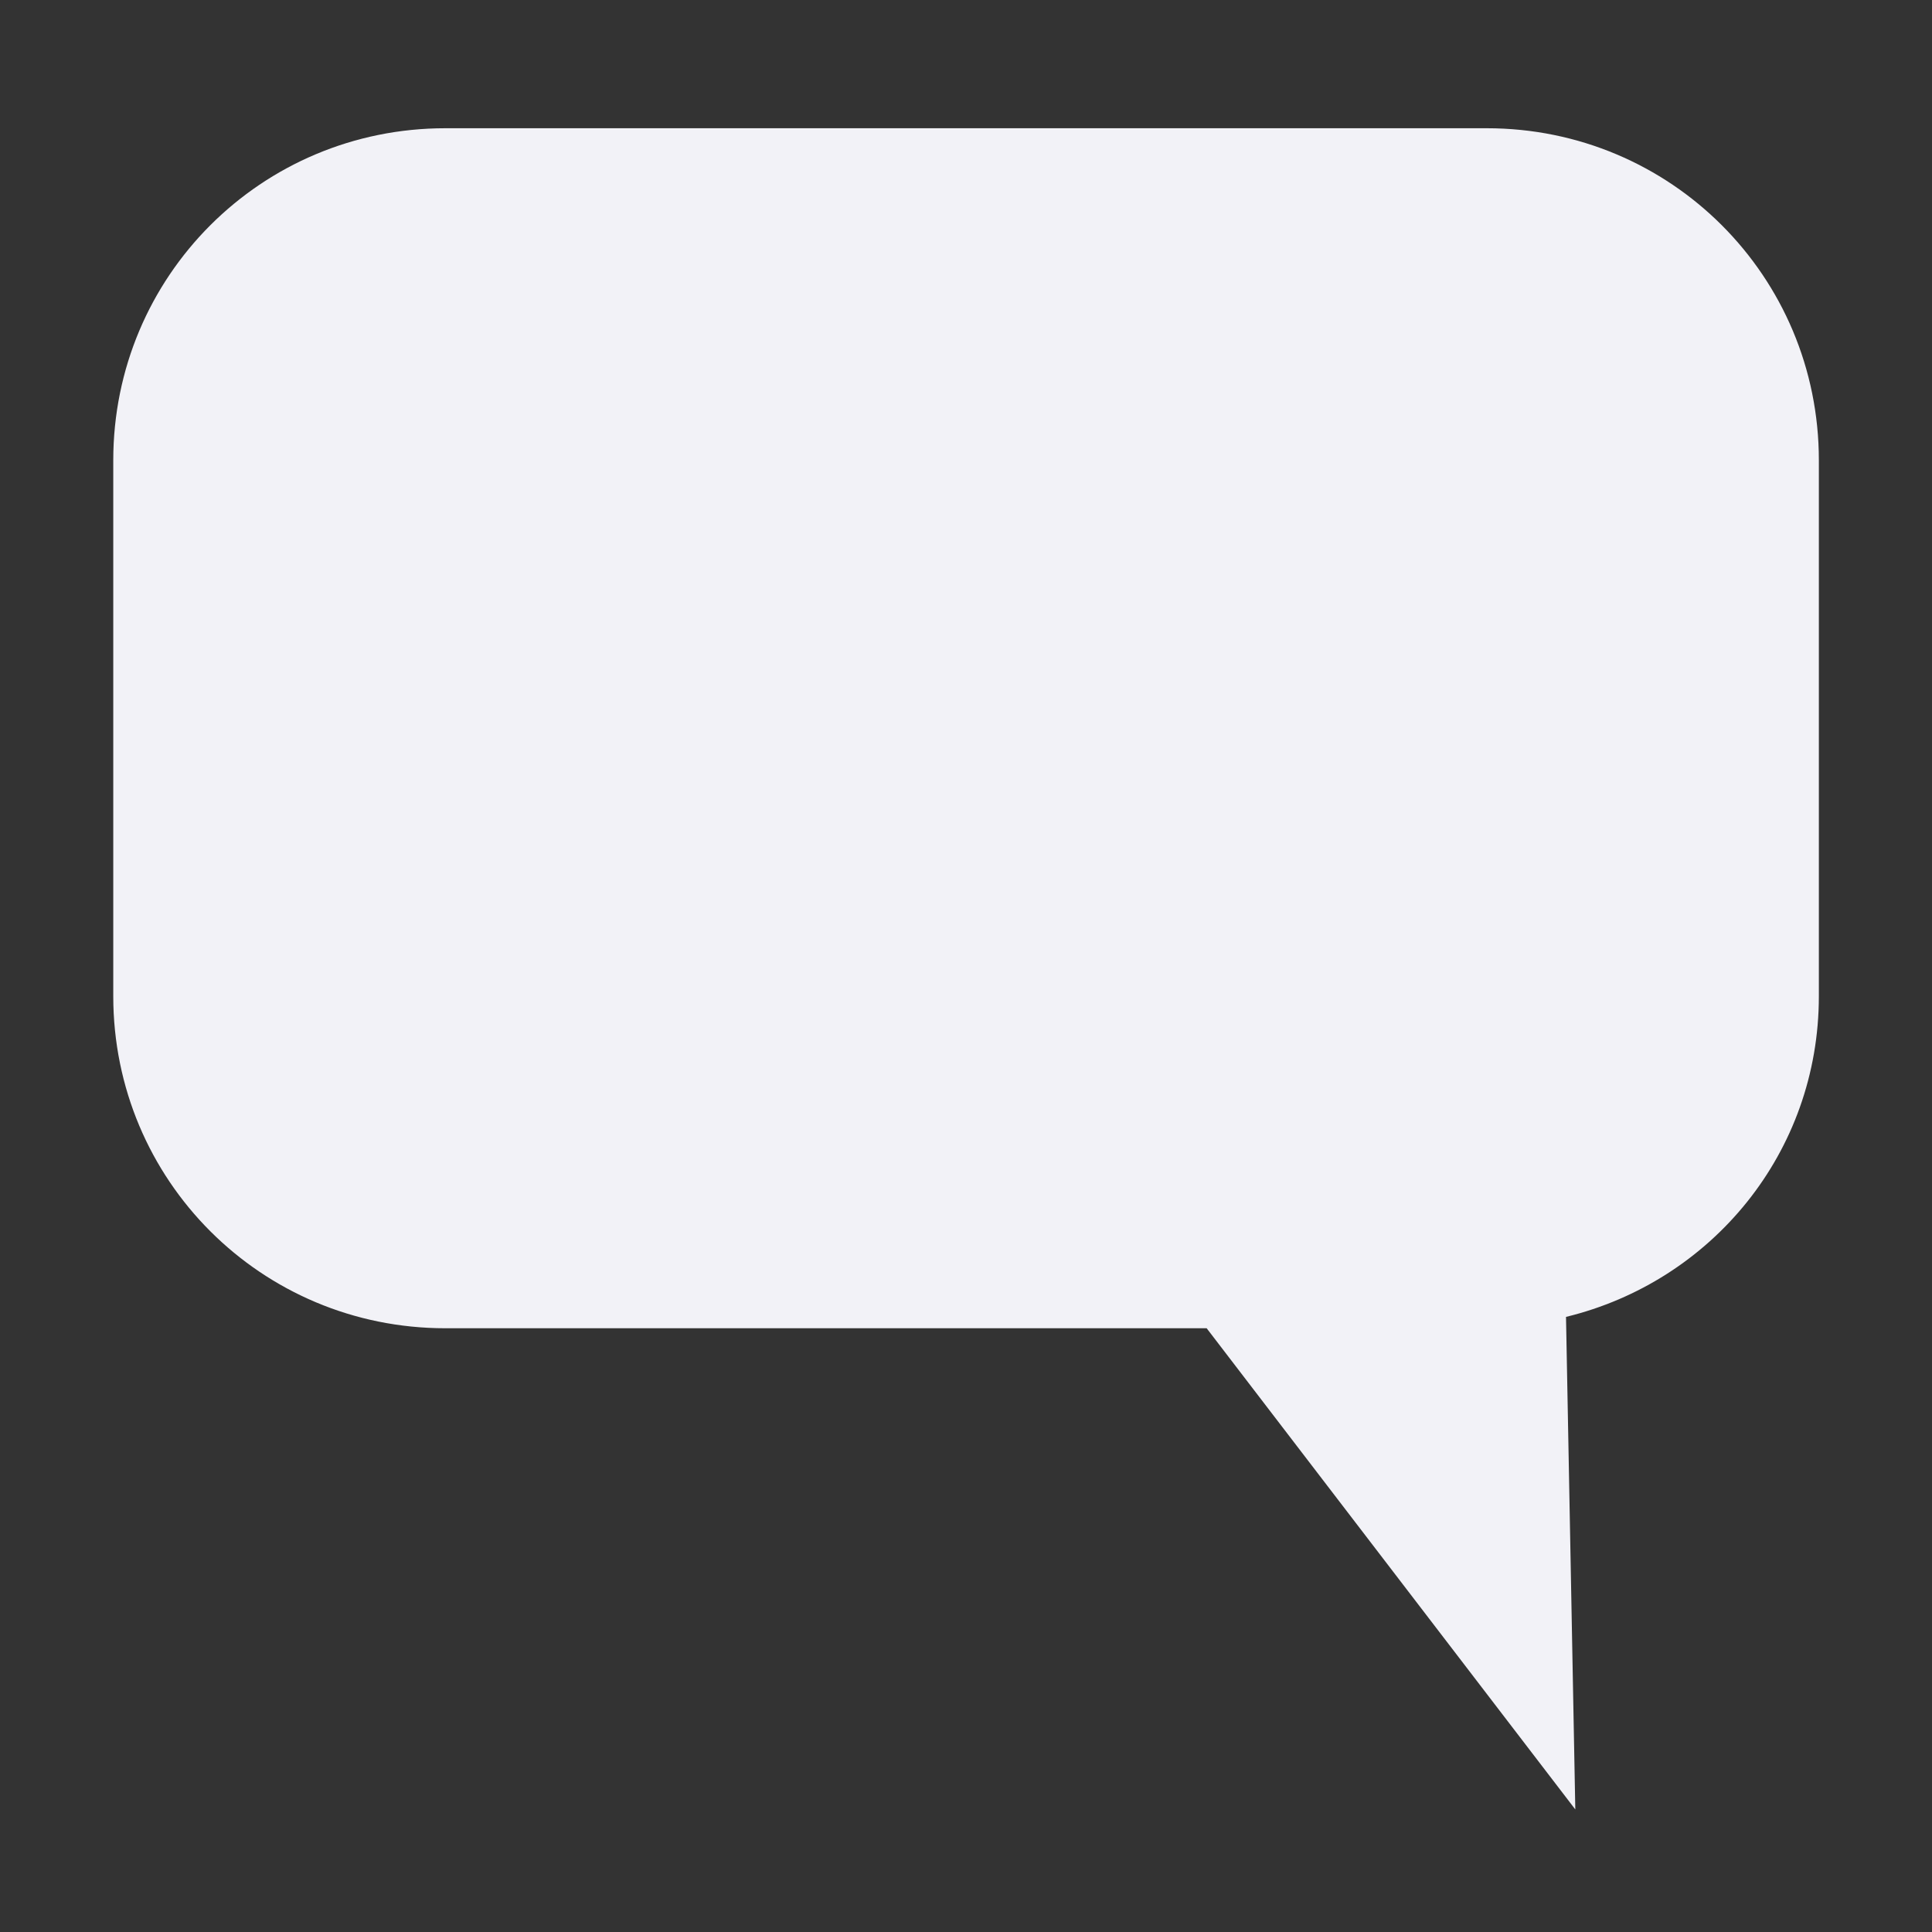 <svg height="16" width="16" xmlns="http://www.w3.org/2000/svg">
  <rect width="100%" height="100%" fill="#333333" stroke="none"/>
  <path d="m44.688 358.062c-1.524 0-2.75 1.226-2.75 2.75v4.438c0 1.524 1.226 2.75 2.75 2.75h6.305l3.053 3.985-.077-4.079c1.205-.293 2.094-1.359 2.094-2.656v-4.438c0-1.524-1.226-2.75-2.75-2.75z" fill="#f2f2f7" transform="translate(-41 -357)"/>
</svg>
